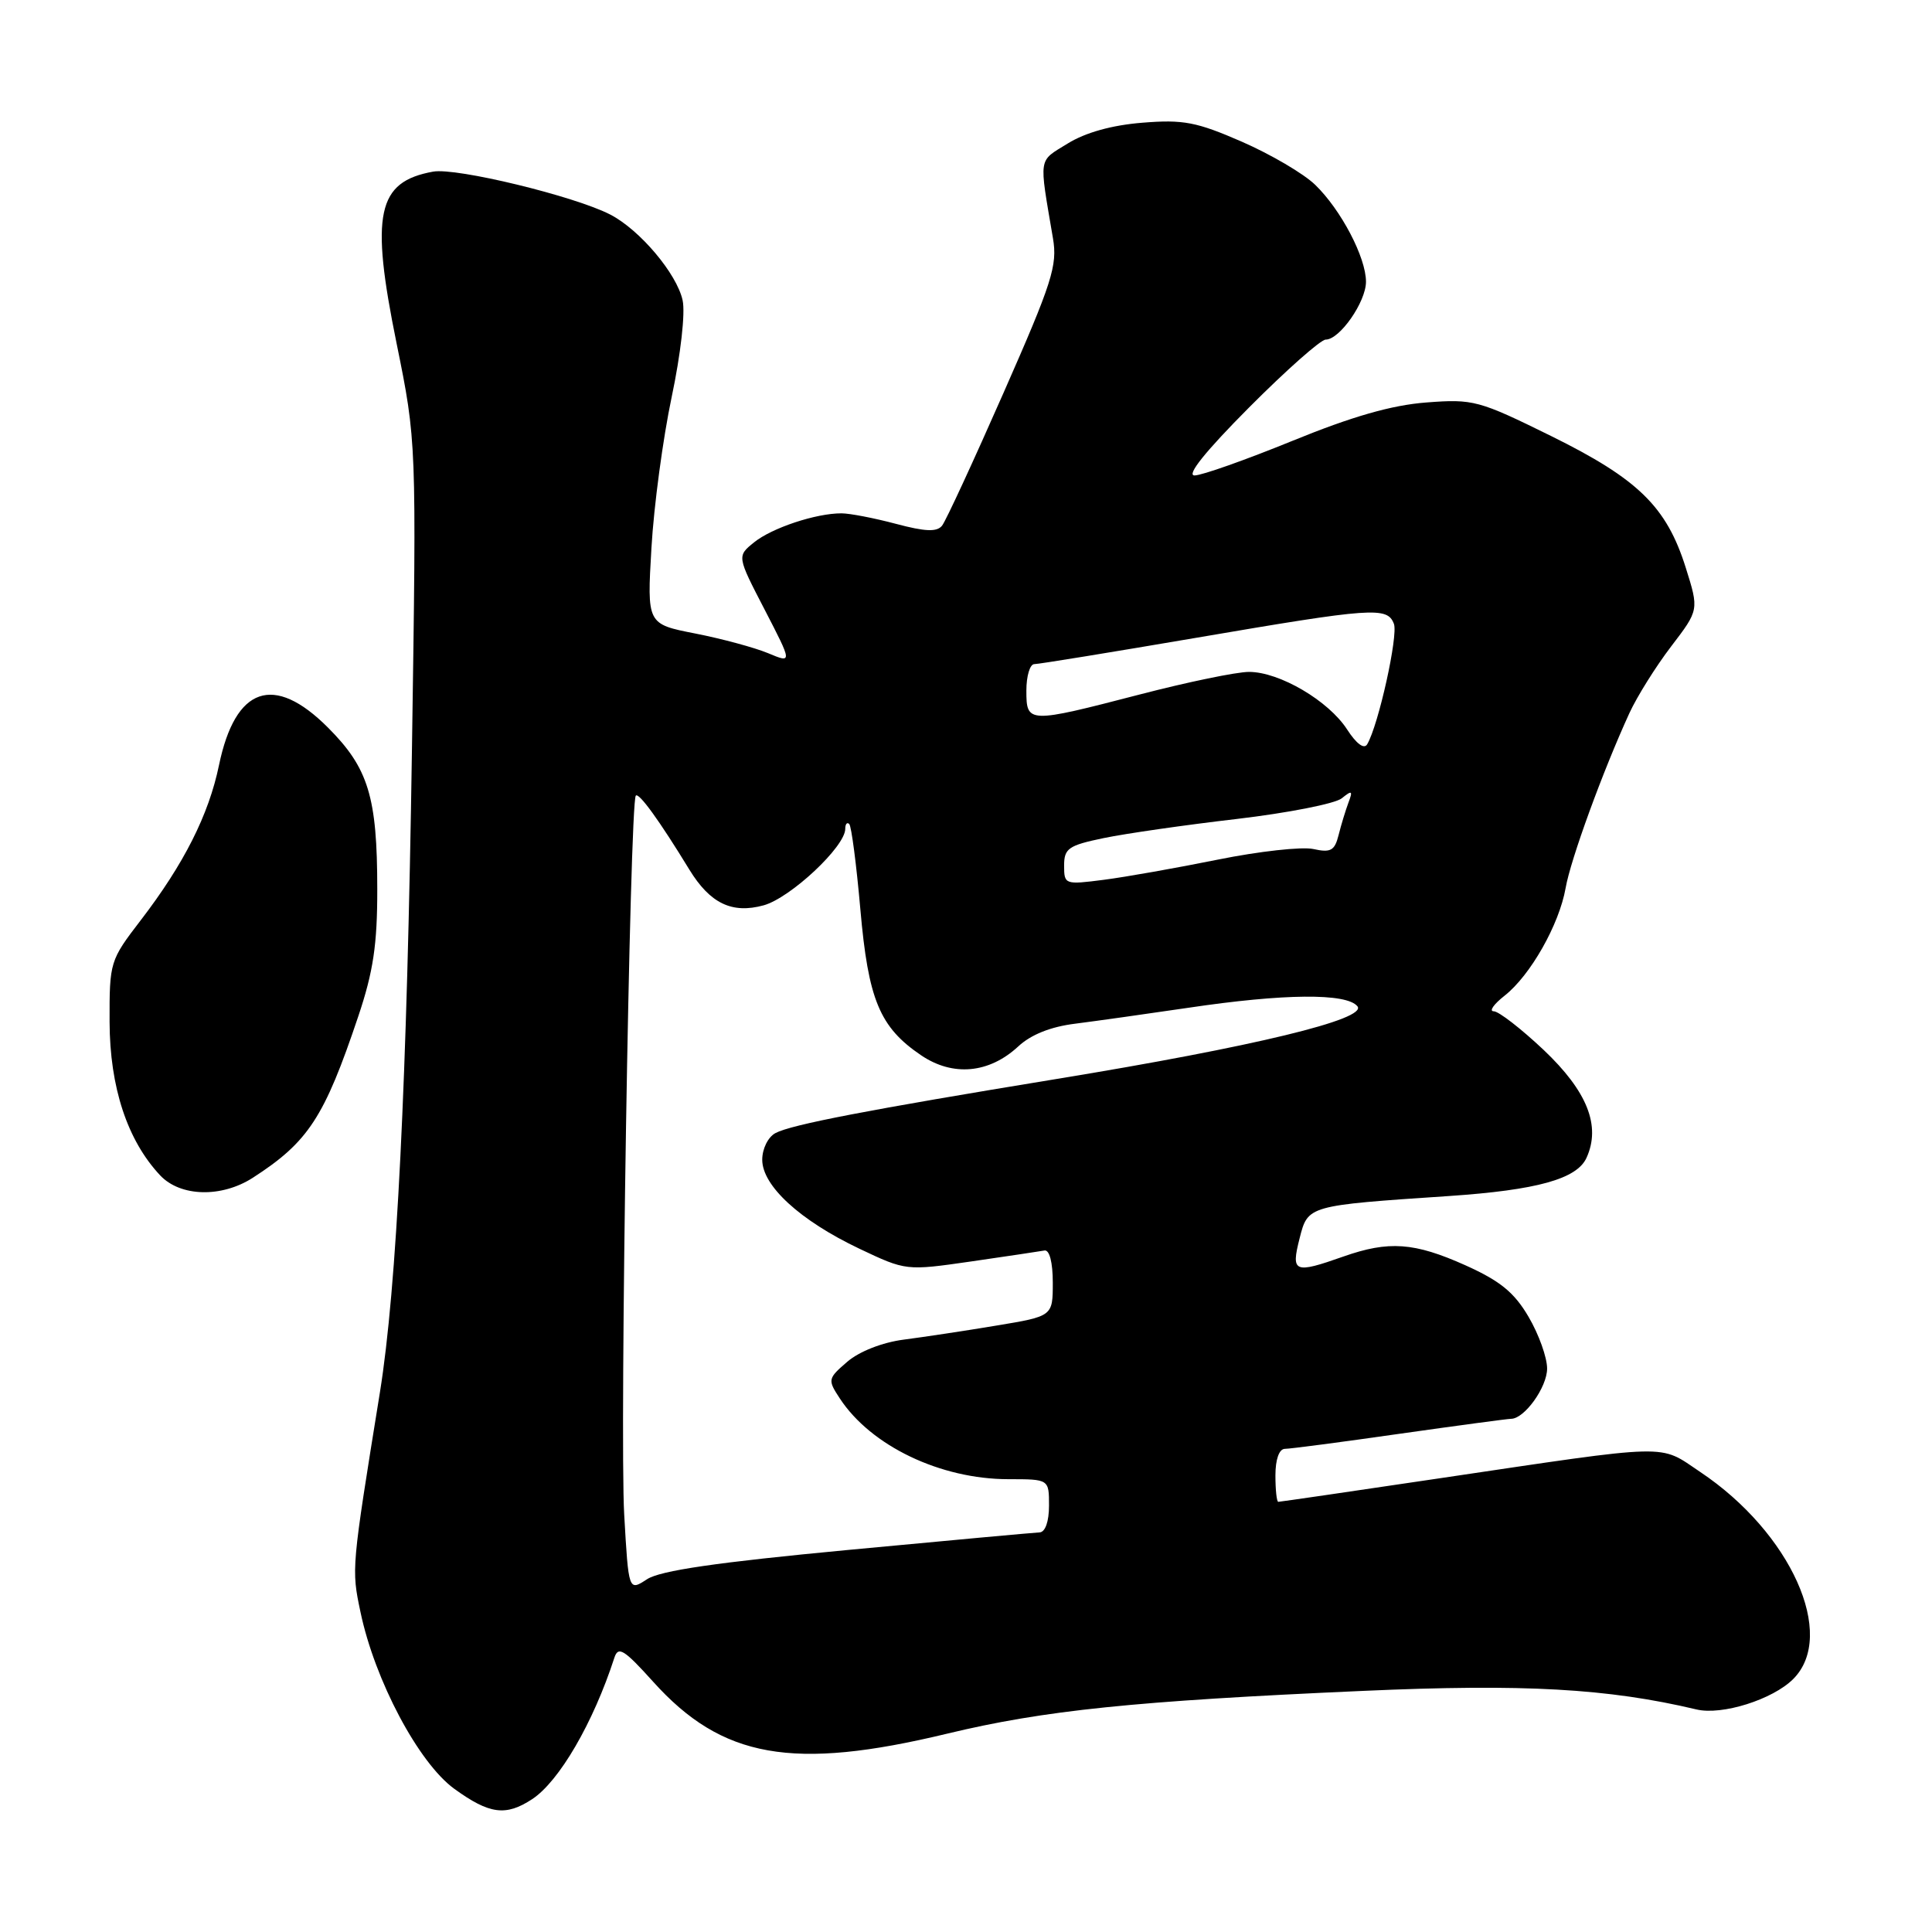 <?xml version="1.0" encoding="UTF-8" standalone="no"?>
<!DOCTYPE svg PUBLIC "-//W3C//DTD SVG 1.1//EN" "http://www.w3.org/Graphics/SVG/1.1/DTD/svg11.dtd" >
<svg xmlns="http://www.w3.org/2000/svg" xmlns:xlink="http://www.w3.org/1999/xlink" version="1.1" viewBox="0 0 256 256">
 <g >
 <path fill="currentColor"
d=" M 70.51 238.40 C 74.09 236.05 78.61 228.29 81.41 219.65 C 81.92 218.08 82.70 218.57 86.53 222.82 C 95.67 232.99 105.04 234.65 125.50 229.72 C 138.38 226.62 150.32 225.39 180.64 224.05 C 201.93 223.10 213.07 223.73 224.79 226.51 C 228.17 227.32 234.89 225.20 237.61 222.48 C 243.42 216.67 237.30 203.07 225.27 195.03 C 219.73 191.32 221.91 191.26 190.63 195.90 C 179.15 197.61 169.59 199.00 169.38 199.00 C 169.17 199.00 169.00 197.43 169.00 195.50 C 169.00 193.38 169.49 191.99 170.25 191.98 C 170.94 191.98 177.79 191.08 185.47 189.98 C 193.16 188.89 199.79 188.00 200.22 188.00 C 202.00 188.00 205.00 183.81 205.00 181.34 C 205.00 179.87 203.90 176.80 202.55 174.50 C 200.65 171.25 198.78 169.73 194.18 167.66 C 187.40 164.62 184.02 164.38 178.00 166.50 C 171.48 168.80 171.05 168.62 172.20 164.10 C 173.31 159.72 173.24 159.74 192.00 158.48 C 203.66 157.69 208.94 156.22 210.22 153.42 C 212.15 149.18 210.33 144.61 204.54 139.12 C 201.56 136.31 198.58 134.00 197.93 134.00 C 197.27 134.00 197.92 133.07 199.37 131.93 C 202.79 129.24 206.60 122.51 207.45 117.68 C 208.11 113.88 212.40 102.13 215.90 94.50 C 216.91 92.30 219.40 88.32 221.43 85.66 C 225.13 80.82 225.13 80.82 223.37 75.22 C 220.83 67.14 217.07 63.47 205.52 57.77 C 195.94 53.05 195.22 52.85 189.00 53.33 C 184.41 53.68 179.20 55.17 171.26 58.41 C 165.08 60.93 159.24 63.00 158.28 63.00 C 157.16 63.00 159.74 59.79 165.50 54.00 C 170.43 49.05 175.00 45.00 175.66 45.00 C 177.52 45.00 181.00 40.00 181.00 37.33 C 181.00 34.11 177.69 27.80 174.27 24.49 C 172.75 23.01 168.38 20.45 164.56 18.78 C 158.56 16.16 156.79 15.82 151.38 16.26 C 147.34 16.58 143.83 17.56 141.47 19.02 C 137.52 21.46 137.66 20.59 139.52 31.56 C 140.14 35.18 139.42 37.42 132.97 52.06 C 128.99 61.10 125.33 69.02 124.83 69.65 C 124.15 70.51 122.61 70.45 118.71 69.41 C 115.85 68.65 112.60 68.02 111.50 68.02 C 108.13 68.01 102.28 69.95 99.91 71.87 C 97.65 73.70 97.65 73.70 101.33 80.80 C 105.00 87.90 105.00 87.90 101.75 86.54 C 99.96 85.80 95.63 84.63 92.11 83.94 C 85.73 82.69 85.73 82.69 86.32 72.59 C 86.64 67.04 87.85 58.05 89.00 52.61 C 90.20 46.94 90.82 41.47 90.45 39.79 C 89.68 36.26 84.78 30.46 80.88 28.44 C 76.15 25.99 60.47 22.19 57.40 22.74 C 49.96 24.08 49.05 28.33 52.55 45.50 C 55.19 58.50 55.19 58.50 54.59 99.00 C 53.93 143.43 52.57 170.66 50.34 184.50 C 46.56 207.90 46.56 207.87 47.76 213.58 C 49.66 222.66 55.47 233.60 60.20 237.03 C 64.85 240.40 67.02 240.69 70.51 238.40 Z  M 33.50 156.06 C 40.86 151.31 42.97 148.08 47.48 134.65 C 49.46 128.76 50.00 125.15 49.99 117.82 C 49.99 105.59 48.82 101.77 43.45 96.40 C 36.28 89.22 31.18 90.98 29.02 101.38 C 27.66 107.97 24.37 114.48 18.66 121.92 C 14.56 127.26 14.50 127.46 14.52 135.42 C 14.55 144.06 16.87 151.11 21.22 155.74 C 23.90 158.59 29.35 158.73 33.50 156.06 Z  M 82.71 200.68 C 82.10 190.06 83.45 106.21 84.25 105.42 C 84.67 105.00 87.37 108.72 91.35 115.24 C 94.10 119.72 97.00 121.11 101.19 119.96 C 104.75 118.97 112.00 112.18 112.00 109.83 C 112.00 109.19 112.24 108.90 112.53 109.19 C 112.82 109.48 113.48 114.56 114.00 120.47 C 115.05 132.48 116.56 136.11 122.05 139.83 C 126.26 142.68 131.05 142.24 134.91 138.67 C 136.60 137.09 139.23 136.04 142.50 135.64 C 145.25 135.29 152.00 134.34 157.50 133.53 C 170.13 131.65 178.40 131.57 179.86 133.33 C 181.27 135.03 166.19 138.68 140.00 142.97 C 115.08 147.05 104.84 149.02 102.75 150.14 C 101.77 150.66 101.00 152.22 101.00 153.67 C 101.00 157.13 106.01 161.72 113.85 165.45 C 120.05 168.39 120.05 168.39 128.68 167.15 C 133.42 166.46 137.80 165.81 138.40 165.70 C 139.06 165.58 139.50 167.26 139.50 169.95 C 139.50 174.41 139.50 174.41 132.00 175.65 C 127.88 176.34 122.35 177.17 119.73 177.51 C 116.90 177.88 113.87 179.07 112.28 180.43 C 109.68 182.67 109.65 182.82 111.28 185.30 C 115.40 191.59 124.61 196.00 133.63 196.00 C 139.00 196.00 139.00 196.00 139.00 199.50 C 139.00 201.61 138.50 203.02 137.75 203.05 C 137.06 203.08 125.63 204.12 112.33 205.38 C 94.98 207.02 87.48 208.11 85.73 209.26 C 83.29 210.85 83.29 210.85 82.71 200.68 Z  M 141.00 114.70 C 141.00 112.42 141.57 112.02 146.25 111.05 C 149.14 110.45 157.06 109.31 163.86 108.52 C 170.65 107.72 176.92 106.49 177.79 105.78 C 179.15 104.68 179.28 104.76 178.68 106.34 C 178.30 107.36 177.71 109.29 177.37 110.65 C 176.85 112.72 176.33 113.01 174.02 112.50 C 172.52 112.17 166.83 112.80 161.39 113.90 C 155.95 115.00 149.14 116.21 146.25 116.58 C 141.11 117.24 141.00 117.21 141.00 114.70 Z  M 178.50 96.66 C 176.04 92.85 169.53 89.03 165.50 89.03 C 163.85 89.03 157.34 90.38 151.03 92.02 C 136.19 95.87 136.00 95.87 136.00 91.50 C 136.00 89.58 136.47 88.00 137.05 88.00 C 137.63 88.00 147.31 86.42 158.57 84.50 C 181.93 80.51 183.82 80.37 184.70 82.66 C 185.29 84.19 182.66 96.07 181.16 98.62 C 180.75 99.32 179.73 98.56 178.50 96.66 Z "/>
</g>
</svg>